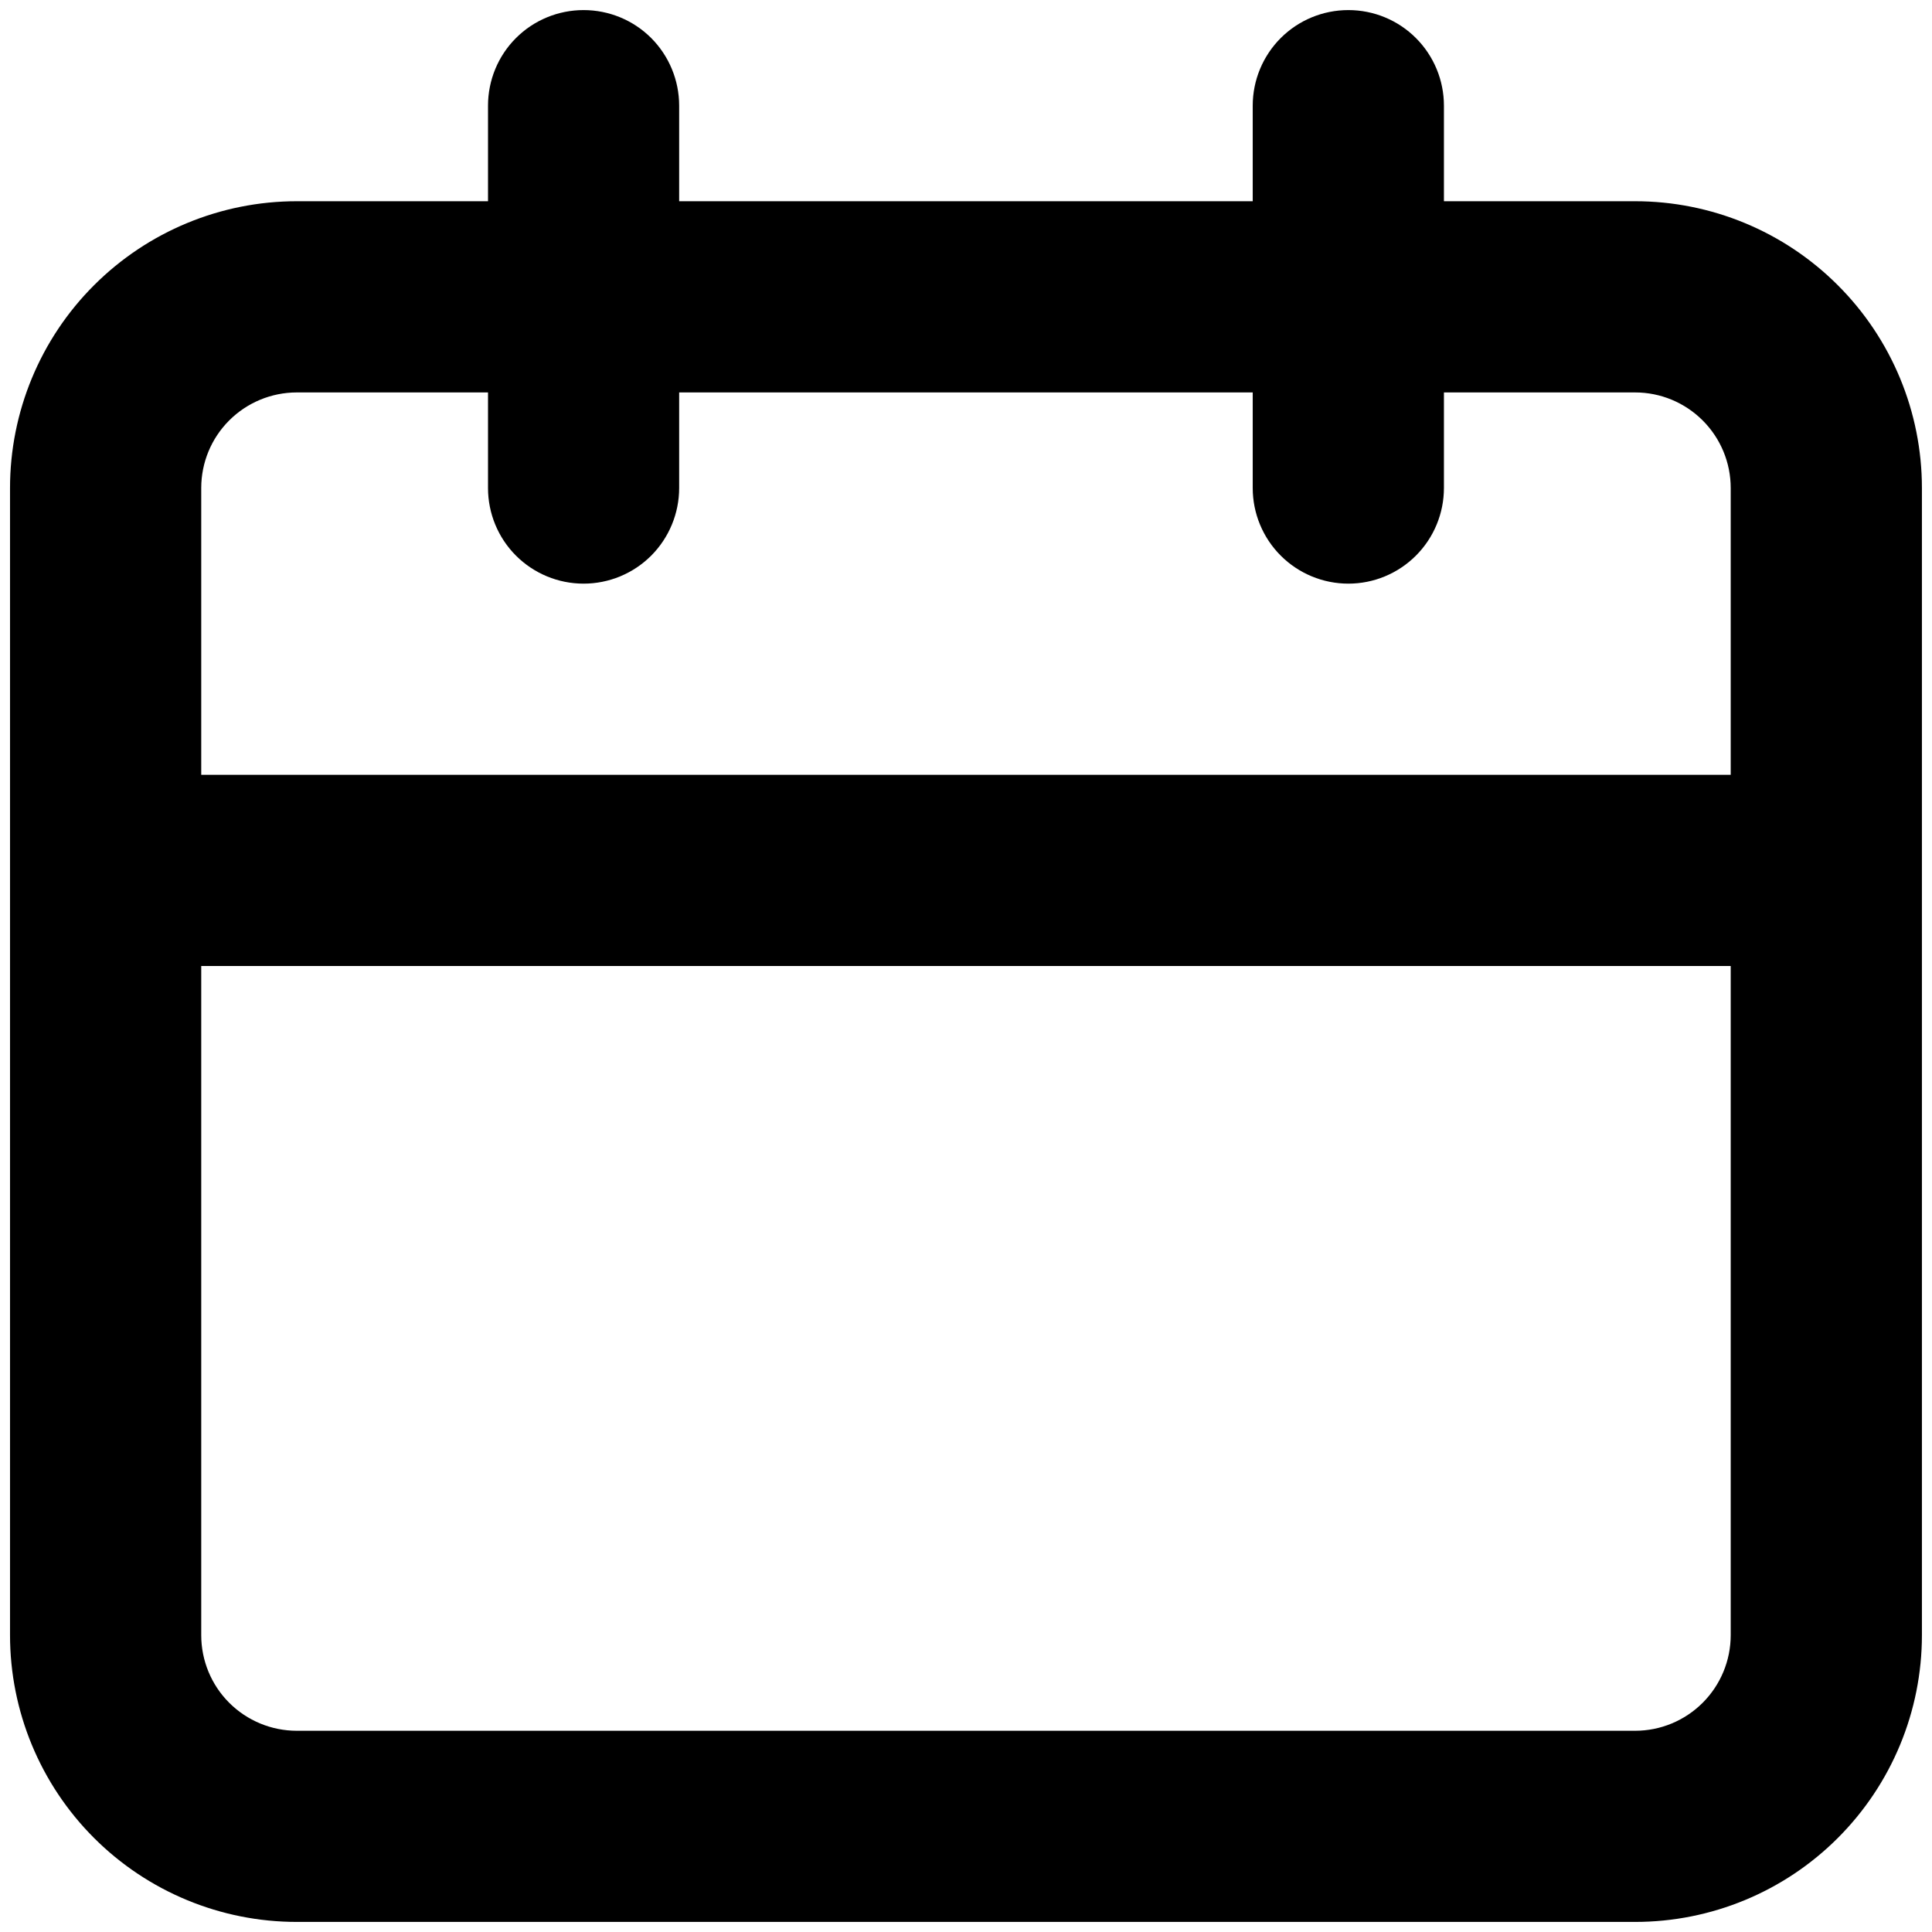 <svg width="32" height="32" viewBox="0 0 32 32" fill="none" xmlns="http://www.w3.org/2000/svg">
<path d="M27.083 3.333H23.916V1.75C23.916 1.33 23.749 0.927 23.452 0.63C23.155 0.333 22.753 0.167 22.333 0.167C21.913 0.167 21.51 0.333 21.213 0.63C20.916 0.927 20.749 1.33 20.749 1.75V3.333H11.249V1.75C11.249 1.33 11.082 0.927 10.786 0.63C10.489 0.333 10.086 0.167 9.666 0.167C9.246 0.167 8.843 0.333 8.546 0.63C8.249 0.927 8.083 1.33 8.083 1.75V3.333H4.916C3.656 3.333 2.448 3.834 1.557 4.725C0.666 5.615 0.166 6.824 0.166 8.083V27.083C0.166 28.343 0.666 29.551 1.557 30.442C2.448 31.333 3.656 31.833 4.916 31.833H27.083C28.343 31.833 29.551 31.333 30.441 30.442C31.332 29.551 31.833 28.343 31.833 27.083V8.083C31.833 6.824 31.332 5.615 30.441 4.725C29.551 3.834 28.343 3.333 27.083 3.333ZM28.666 27.083C28.666 27.503 28.499 27.906 28.202 28.203C27.905 28.5 27.503 28.667 27.083 28.667H4.916C4.496 28.667 4.093 28.5 3.796 28.203C3.499 27.906 3.333 27.503 3.333 27.083V16H28.666V27.083ZM28.666 12.833H3.333V8.083C3.333 7.663 3.499 7.261 3.796 6.964C4.093 6.667 4.496 6.5 4.916 6.5H8.083V8.083C8.083 8.503 8.249 8.906 8.546 9.203C8.843 9.5 9.246 9.667 9.666 9.667C10.086 9.667 10.489 9.5 10.786 9.203C11.082 8.906 11.249 8.503 11.249 8.083V6.5H20.749V8.083C20.749 8.503 20.916 8.906 21.213 9.203C21.51 9.5 21.913 9.667 22.333 9.667C22.753 9.667 23.155 9.5 23.452 9.203C23.749 8.906 23.916 8.503 23.916 8.083V6.5H27.083C27.503 6.5 27.905 6.667 28.202 6.964C28.499 7.261 28.666 7.663 28.666 8.083V12.833Z" fill="black"/>
</svg>
